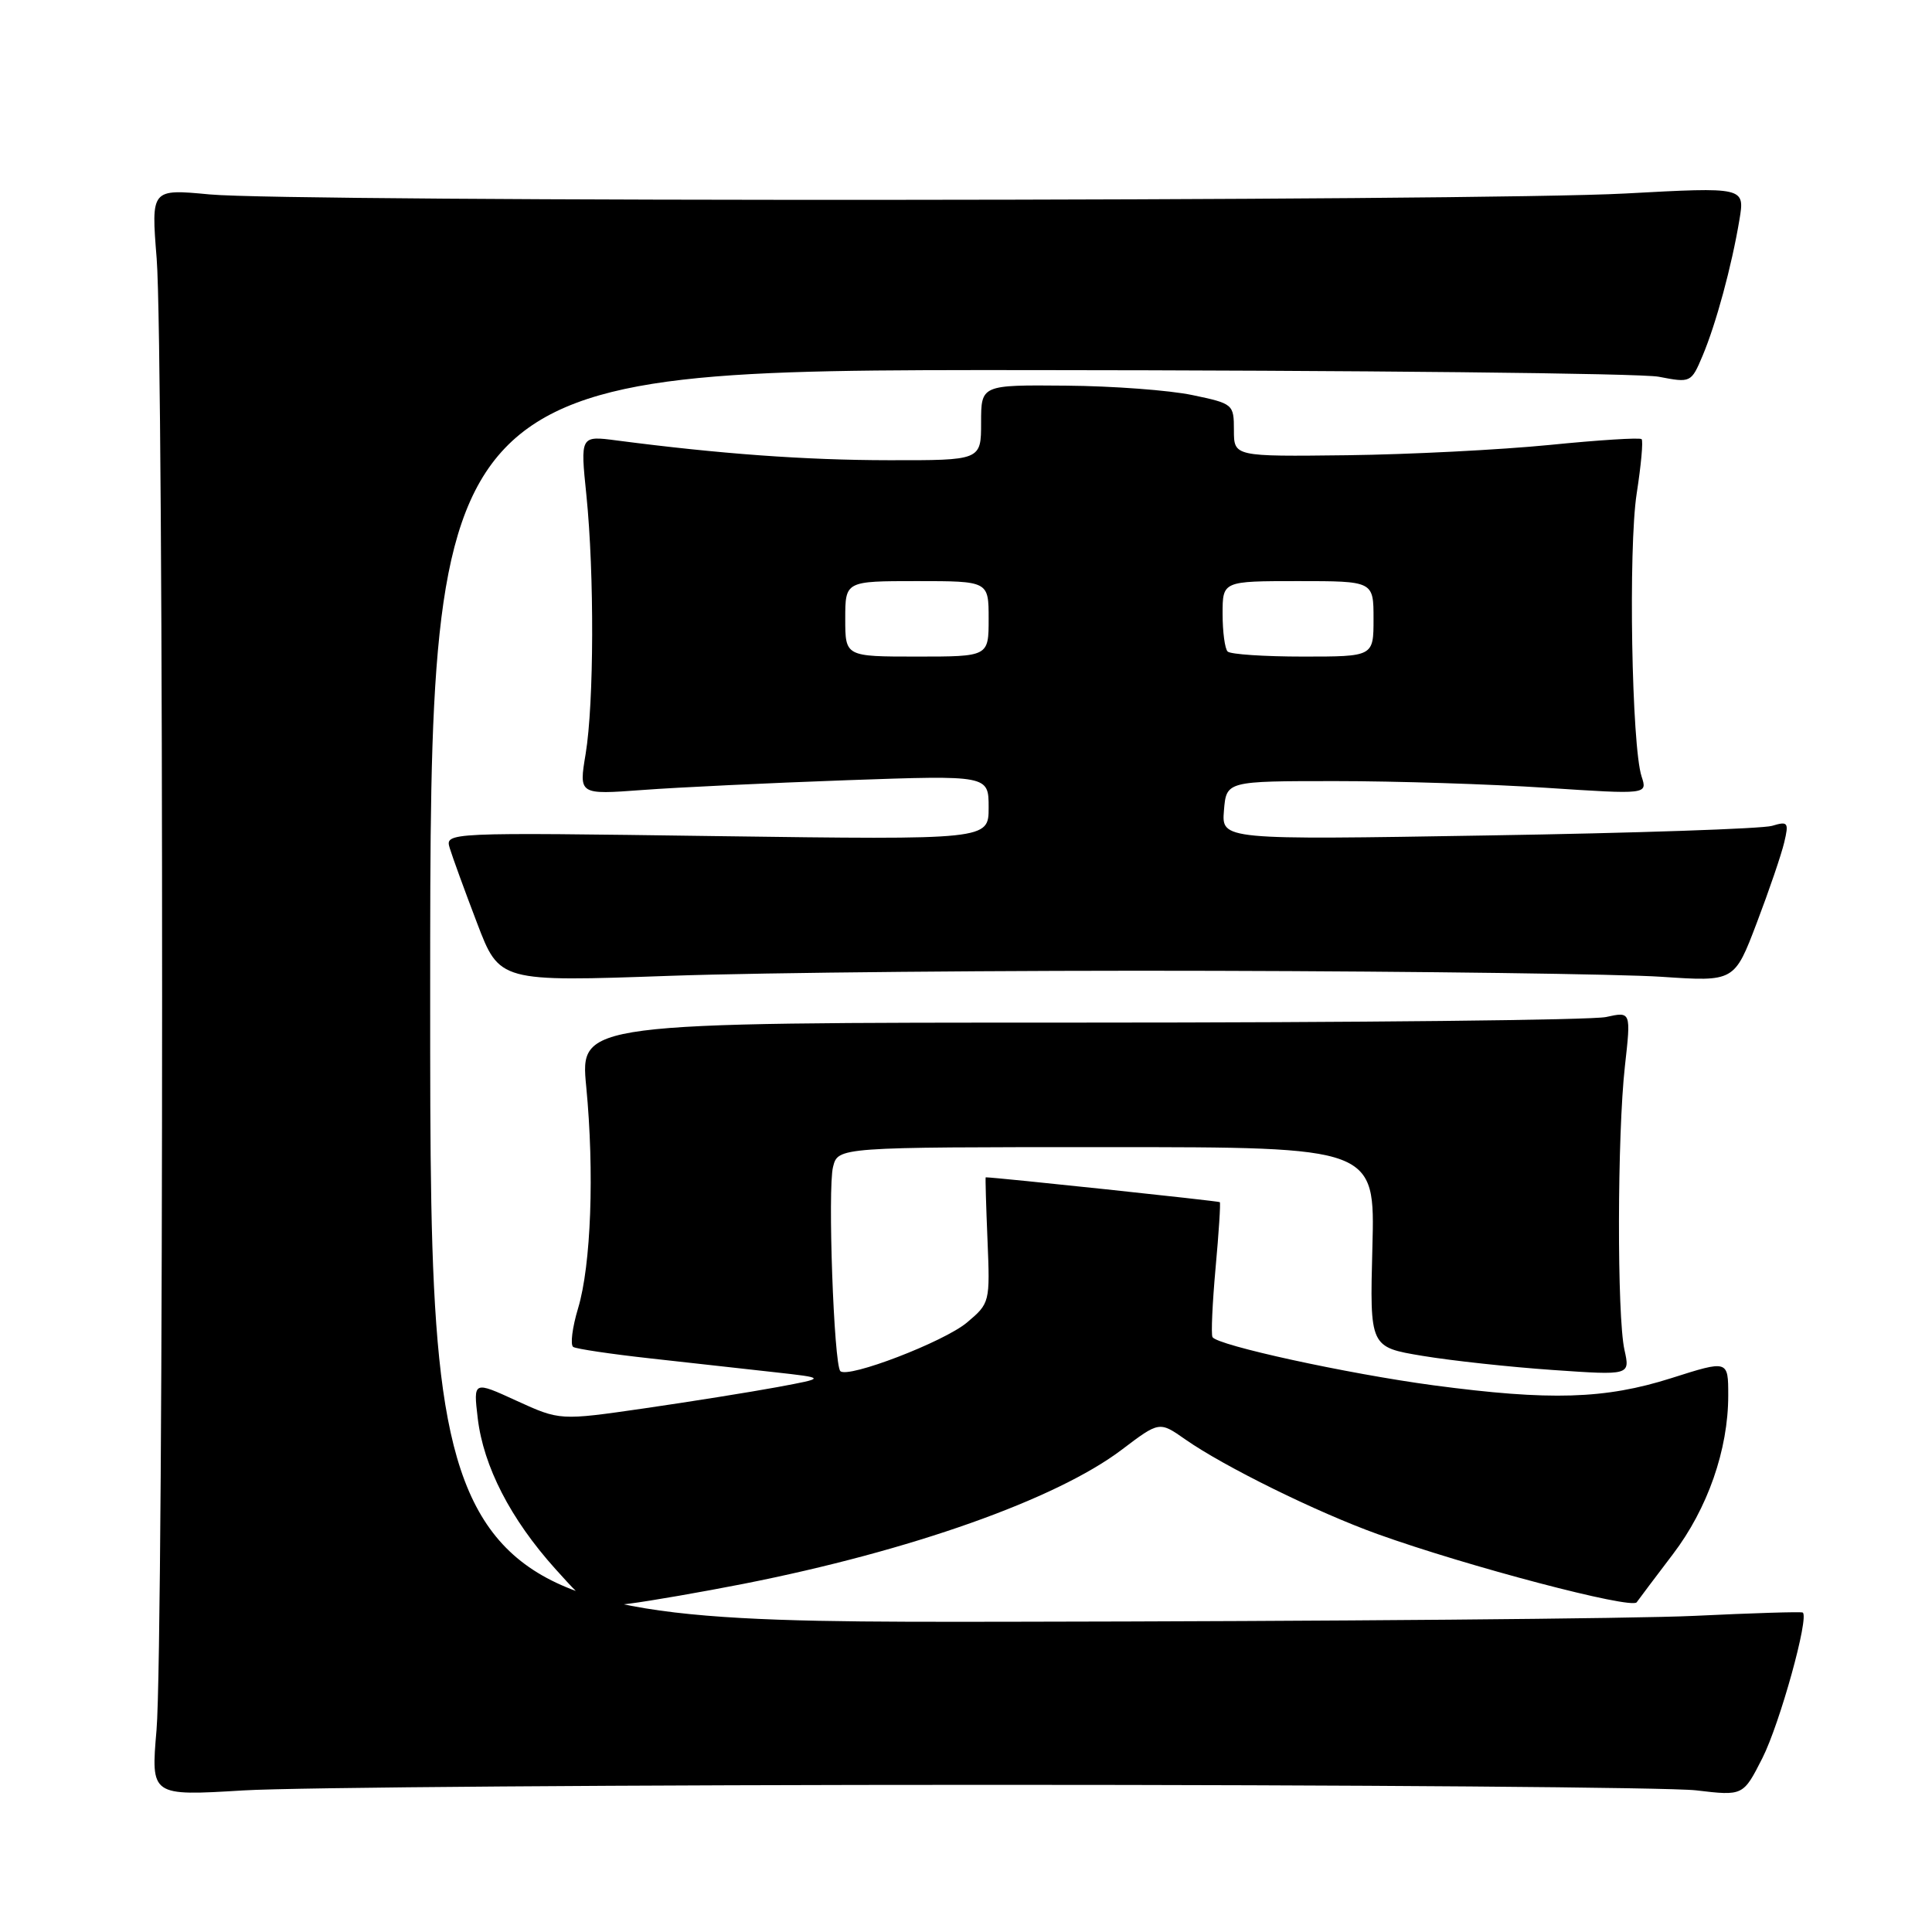 <?xml version="1.0" encoding="UTF-8" standalone="no"?>
<!DOCTYPE svg PUBLIC "-//W3C//DTD SVG 1.1//EN" "http://www.w3.org/Graphics/SVG/1.1/DTD/svg11.dtd" >
<svg xmlns="http://www.w3.org/2000/svg" xmlns:xlink="http://www.w3.org/1999/xlink" version="1.1" viewBox="0 0 256 256">
 <g >
 <path fill="currentColor"
d=" M 131.50 236.50 C 179.35 236.50 221.31 236.83 224.74 237.23 C 230.98 237.97 230.98 237.97 233.53 232.95 C 235.84 228.38 239.76 214.24 238.87 213.67 C 238.67 213.54 232.20 213.74 224.50 214.11 C 216.80 214.48 175.96 214.83 133.75 214.89 C 57.00 215.00 57.00 215.00 57.00 132.00 C 57.00 49.00 57.00 49.00 136.25 49.04 C 179.84 49.07 217.43 49.46 219.79 49.92 C 224.04 50.74 224.09 50.72 225.61 47.12 C 227.39 42.88 229.45 35.30 230.48 29.14 C 231.21 24.78 231.21 24.78 215.36 25.64 C 196.03 26.69 38.57 26.79 27.76 25.76 C 20.02 25.03 20.02 25.03 20.76 34.26 C 21.73 46.43 21.72 217.97 20.74 229.24 C 19.99 237.98 19.99 237.98 32.24 237.24 C 38.99 236.83 83.65 236.50 131.50 236.50 Z  M 98.50 209.87 C 120.70 205.49 139.94 198.67 148.63 192.10 C 153.62 188.32 153.62 188.32 157.06 190.73 C 162.18 194.32 174.55 200.41 182.55 203.28 C 194.40 207.54 216.21 213.28 216.87 212.31 C 217.22 211.82 219.37 208.96 221.66 205.95 C 226.27 199.90 229.00 192.08 229.00 184.92 C 229.00 180.21 229.00 180.21 221.46 182.61 C 212.67 185.40 205.41 185.62 189.94 183.56 C 178.59 182.04 161.24 178.26 160.66 177.17 C 160.46 176.80 160.65 172.68 161.07 168.01 C 161.50 163.33 161.75 159.41 161.63 159.29 C 161.48 159.14 131.90 156.00 130.61 156.00 C 130.55 156.00 130.66 159.75 130.85 164.33 C 131.19 172.57 131.16 172.69 128.13 175.24 C 125.08 177.80 112.35 182.69 111.35 181.68 C 110.49 180.82 109.66 157.50 110.38 154.63 C 111.04 152.00 111.04 152.00 146.62 152.00 C 182.20 152.00 182.20 152.00 181.85 165.25 C 181.50 178.50 181.50 178.50 188.50 179.66 C 192.35 180.30 200.11 181.14 205.75 181.53 C 216.00 182.24 216.00 182.24 215.25 178.87 C 214.25 174.39 214.29 150.36 215.31 141.26 C 216.12 134.03 216.12 134.03 212.81 134.76 C 210.99 135.17 179.66 135.50 143.18 135.50 C 76.86 135.50 76.86 135.50 77.68 144.00 C 78.77 155.32 78.32 167.63 76.60 173.35 C 75.83 175.91 75.54 178.22 75.96 178.48 C 76.39 178.74 80.96 179.42 86.12 179.99 C 91.28 180.57 98.65 181.39 102.50 181.81 C 109.50 182.59 109.50 182.59 103.00 183.80 C 99.42 184.46 91.48 185.73 85.34 186.62 C 74.19 188.23 74.19 188.23 68.45 185.61 C 62.72 182.98 62.72 182.98 63.30 187.91 C 64.06 194.31 67.65 201.28 73.57 207.87 C 78.32 213.14 78.32 213.14 83.41 212.49 C 86.21 212.13 93.00 210.95 98.50 209.87 Z  M 161.00 128.64 C 188.23 128.71 214.85 129.07 220.16 129.43 C 229.82 130.08 229.82 130.08 232.78 122.29 C 234.41 118.01 236.05 113.20 236.42 111.62 C 237.05 108.97 236.92 108.79 234.80 109.43 C 233.54 109.81 216.61 110.39 197.18 110.70 C 161.86 111.29 161.86 111.29 162.18 107.39 C 162.50 103.50 162.50 103.50 177.00 103.50 C 184.97 103.50 197.53 103.90 204.90 104.39 C 218.30 105.27 218.30 105.27 217.52 102.89 C 216.20 98.90 215.75 72.62 216.87 65.39 C 217.45 61.65 217.75 58.41 217.52 58.19 C 217.30 57.96 211.80 58.31 205.31 58.96 C 198.81 59.60 186.75 60.22 178.50 60.32 C 163.50 60.50 163.50 60.50 163.50 57.00 C 163.50 53.56 163.40 53.48 158.00 52.35 C 154.97 51.71 147.44 51.15 141.25 51.10 C 130.00 51.00 130.00 51.00 130.00 56.00 C 130.00 61.00 130.00 61.00 117.75 60.98 C 106.71 60.97 95.34 60.14 81.70 58.36 C 76.89 57.73 76.89 57.73 77.70 65.61 C 78.76 76.05 78.71 93.17 77.60 99.90 C 76.70 105.30 76.70 105.30 85.10 104.68 C 89.72 104.33 101.94 103.75 112.25 103.38 C 131.00 102.72 131.00 102.72 131.00 107.00 C 131.00 111.28 131.00 111.28 94.98 110.79 C 58.96 110.29 58.96 110.29 59.60 112.40 C 59.95 113.55 61.57 118.01 63.21 122.30 C 66.18 130.10 66.18 130.10 88.84 129.30 C 101.30 128.86 133.77 128.56 161.00 128.64 Z  M 112.00 82.00 C 112.00 77.00 112.00 77.00 121.50 77.00 C 131.00 77.00 131.00 77.00 131.00 82.00 C 131.00 87.00 131.00 87.00 121.50 87.00 C 112.00 87.00 112.00 87.00 112.00 82.00 Z  M 162.67 86.33 C 162.30 85.97 162.00 83.72 162.00 81.33 C 162.00 77.00 162.00 77.00 172.00 77.00 C 182.00 77.00 182.00 77.00 182.00 82.00 C 182.00 87.00 182.00 87.00 172.67 87.00 C 167.53 87.00 163.03 86.70 162.67 86.33 Z "/>
</g>
</svg>